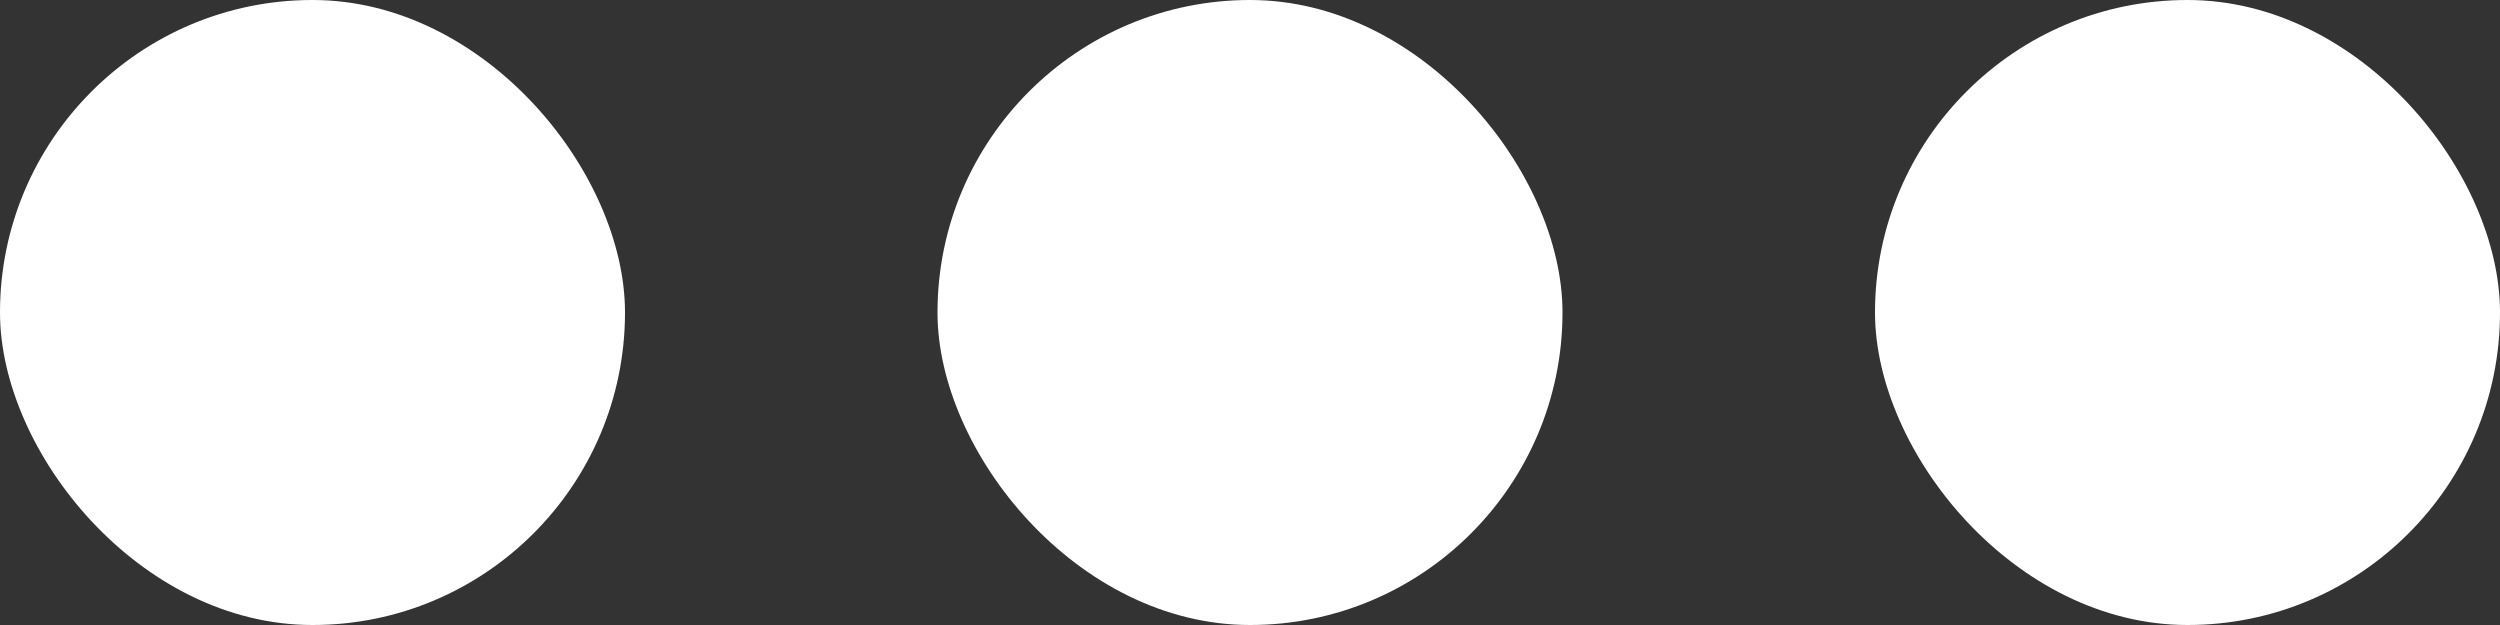 <?xml version="1.0" encoding="UTF-8"?>
<svg width="16px" height="4px" viewBox="0 0 16 4" version="1.1" xmlns="http://www.w3.org/2000/svg" xmlns:xlink="http://www.w3.org/1999/xlink">
    <rect x="0" y="0" width="16" height="4" fill="#333333" stroke="none"/>
    <!-- Generator: Sketch 48.2 (47327) - http://www.bohemiancoding.com/sketch -->
    <title>Icon Expand</title>
    <desc>Created with Sketch.</desc>
    <defs></defs>
    <g id="折叠卡" stroke="none" stroke-width="1" fill="none" fill-rule="evenodd" transform="translate(-282, -352)">
        <g id="Group-2" transform="translate(12, 84)" fill="#FFFFFF">
            <g id="Group-Copy" transform="translate(44, 237)">
                <g id="Icon-Expand" transform="translate(225, 24)">
                    <rect id="Rectangle-3" opacity="0" x="0" y="0" width="18" height="18"></rect>
                    <rect id="Rectangle" x="1" y="7" width="4" height="4" rx="2"></rect>
                    <rect id="Rectangle-Copy" x="7" y="7" width="4" height="4" rx="2"></rect>
                    <rect id="Rectangle-Copy-2" x="13" y="7" width="4" height="4" rx="2"></rect>
                </g>
            </g>
        </g>
    </g>
</svg>